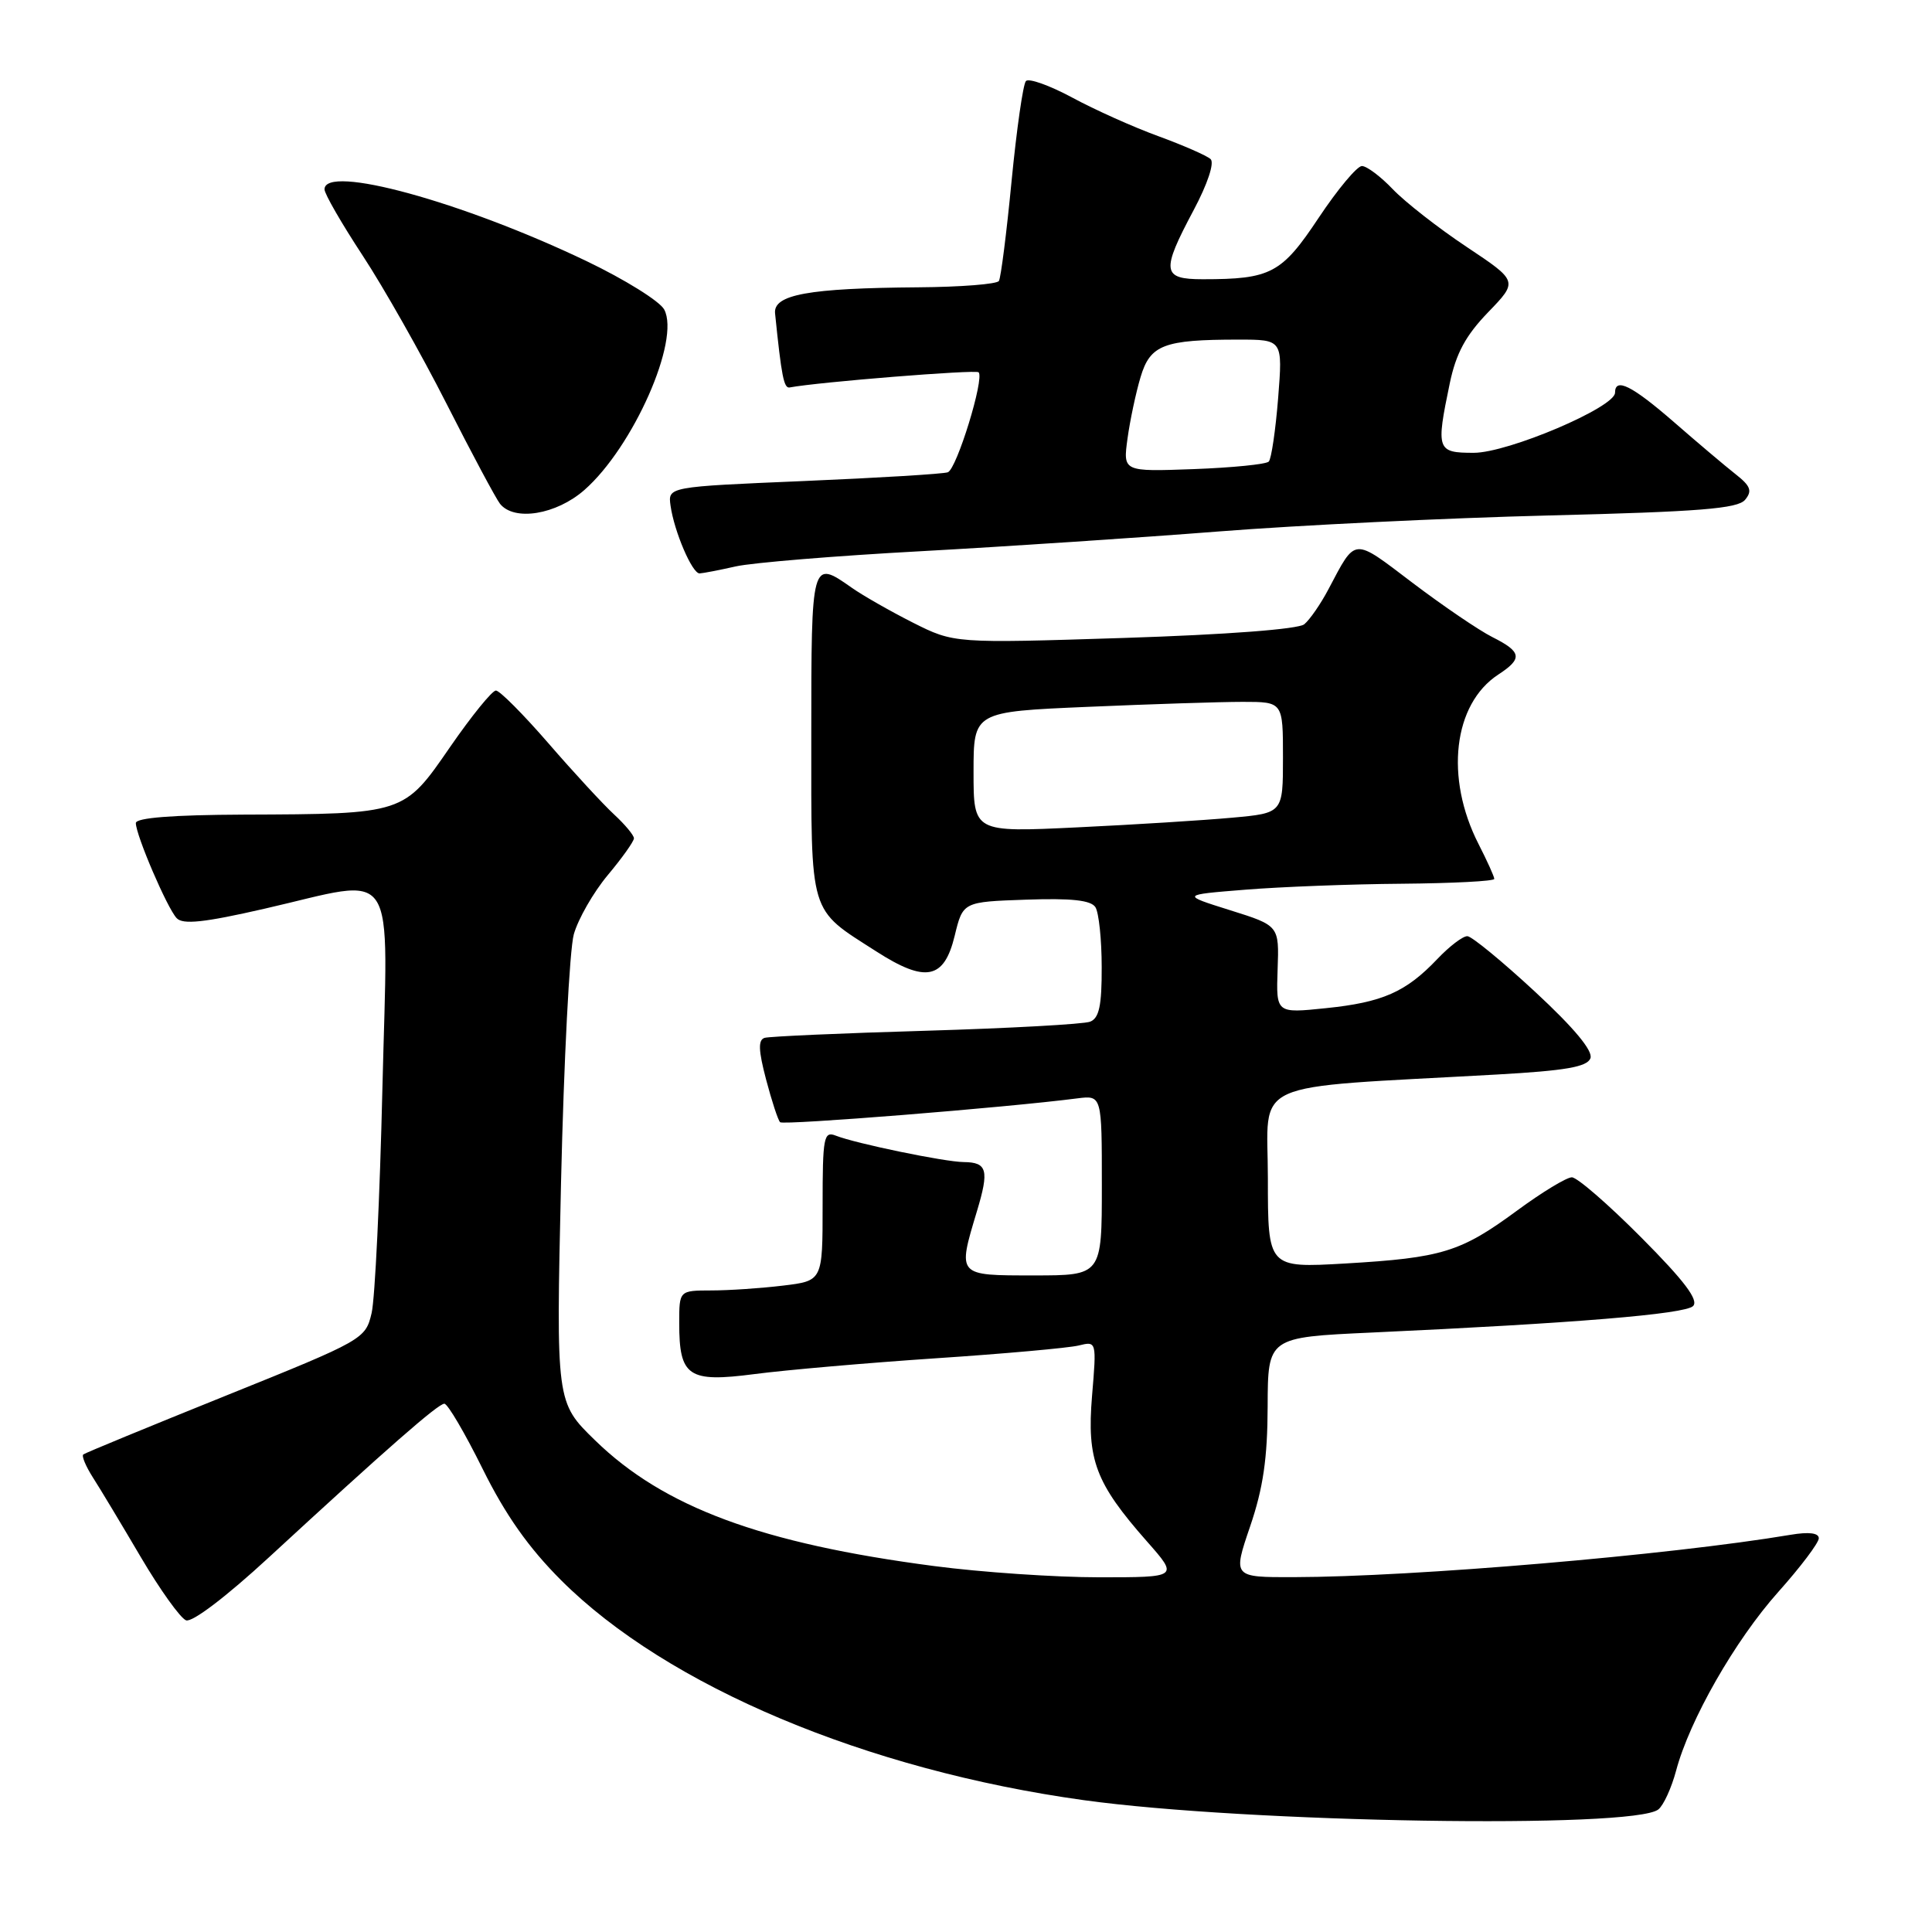 <?xml version="1.0" encoding="UTF-8" standalone="no"?>
<!DOCTYPE svg PUBLIC "-//W3C//DTD SVG 1.1//EN" "http://www.w3.org/Graphics/SVG/1.1/DTD/svg11.dtd" >
<svg xmlns="http://www.w3.org/2000/svg" xmlns:xlink="http://www.w3.org/1999/xlink" version="1.1" viewBox="0 0 256 256">
 <g >
 <path fill="currentColor"
d=" M 219.74 239.76 C 220.43 239.21 221.48 236.91 222.09 234.63 C 223.88 227.90 229.90 217.36 235.64 210.93 C 238.59 207.63 241.00 204.43 241.00 203.83 C 241.00 203.12 239.68 202.96 237.25 203.37 C 221.23 206.06 187.29 208.95 171.42 208.98 C 163.35 209.00 163.35 209.00 165.65 202.25 C 167.38 197.18 167.95 193.22 167.97 186.35 C 168.00 177.20 168.00 177.20 181.75 176.57 C 208.56 175.34 223.27 174.13 224.34 173.06 C 225.12 172.28 223.19 169.72 217.49 163.99 C 213.12 159.59 208.98 156.00 208.28 156.00 C 207.58 156.00 204.30 157.99 200.99 160.43 C 193.54 165.91 191.08 166.67 178.25 167.42 C 168.00 168.01 168.00 168.01 168.00 156.14 C 168.00 142.83 164.85 144.26 198.34 142.38 C 207.44 141.87 210.30 141.37 210.74 140.23 C 211.11 139.26 208.60 136.23 203.41 131.42 C 199.06 127.39 195.02 124.07 194.44 124.05 C 193.85 124.02 192.05 125.39 190.44 127.09 C 186.28 131.46 183.19 132.82 175.67 133.59 C 169.09 134.27 169.09 134.27 169.29 128.46 C 169.50 122.65 169.50 122.65 163.00 120.61 C 156.50 118.57 156.50 118.57 165.00 117.89 C 169.68 117.51 179.01 117.15 185.75 117.10 C 192.49 117.04 198.00 116.76 198.00 116.46 C 198.00 116.16 197.06 114.08 195.91 111.83 C 191.43 103.05 192.56 93.30 198.52 89.39 C 201.79 87.26 201.65 86.38 197.75 84.42 C 195.96 83.52 191.20 80.28 187.16 77.22 C 179.18 71.17 179.71 71.13 176.03 78.07 C 175.00 80.03 173.55 82.12 172.82 82.72 C 172.02 83.37 162.59 84.09 148.96 84.53 C 126.43 85.25 126.43 85.25 120.96 82.50 C 117.96 80.98 114.31 78.90 112.85 77.87 C 107.52 74.12 107.50 74.19 107.50 97.39 C 107.50 121.59 107.11 120.30 116.10 126.06 C 122.65 130.27 125.10 129.78 126.50 124.00 C 127.59 119.50 127.59 119.50 135.96 119.21 C 141.98 119.00 144.56 119.28 145.15 120.21 C 145.60 120.92 145.98 124.49 145.98 128.14 C 146.00 133.25 145.64 134.92 144.44 135.38 C 143.58 135.71 133.79 136.25 122.69 136.58 C 111.59 136.90 101.97 137.33 101.32 137.52 C 100.44 137.79 100.49 139.16 101.51 143.04 C 102.26 145.88 103.09 148.43 103.37 148.70 C 103.79 149.12 133.34 146.76 142.75 145.54 C 146.00 145.13 146.00 145.13 146.00 157.06 C 146.00 169.00 146.00 169.00 137.00 169.00 C 126.77 169.00 126.86 169.11 129.45 160.49 C 131.09 155.04 130.82 154.01 127.69 153.98 C 125.19 153.96 113.38 151.52 110.75 150.48 C 109.15 149.85 109.00 150.66 109.00 159.75 C 109.00 169.72 109.00 169.72 103.75 170.35 C 100.86 170.70 96.59 170.99 94.25 170.99 C 90.00 171.00 90.00 171.00 90.00 175.31 C 90.00 182.41 91.19 183.22 100.00 182.07 C 104.13 181.53 114.92 180.59 124.00 179.98 C 133.07 179.38 141.58 178.61 142.91 178.29 C 145.31 177.70 145.31 177.70 144.70 184.98 C 144.00 193.44 145.15 196.50 151.98 204.25 C 156.17 209.00 156.17 209.00 145.64 209.00 C 139.84 209.00 130.00 208.33 123.77 207.51 C 100.91 204.52 87.94 199.71 78.85 190.85 C 73.68 185.82 73.68 185.82 74.34 156.66 C 74.71 140.62 75.47 125.84 76.03 123.81 C 76.60 121.78 78.62 118.25 80.53 115.96 C 82.44 113.68 84.00 111.48 84.00 111.08 C 84.00 110.68 82.82 109.26 81.37 107.92 C 79.93 106.59 76.01 102.35 72.68 98.50 C 69.34 94.65 66.21 91.50 65.71 91.50 C 65.21 91.50 62.48 94.87 59.64 98.98 C 53.50 107.89 53.61 107.86 32.25 107.94 C 22.88 107.98 18.00 108.36 18.00 109.06 C 18.00 110.65 22.15 120.33 23.41 121.66 C 24.23 122.54 27.06 122.24 35.00 120.42 C 53.03 116.30 51.39 113.81 50.67 144.25 C 50.33 158.69 49.69 172.07 49.24 173.99 C 48.43 177.43 48.20 177.57 29.96 184.92 C 19.81 189.01 11.29 192.52 11.04 192.72 C 10.79 192.92 11.37 194.30 12.32 195.79 C 13.28 197.28 16.13 202.03 18.66 206.33 C 21.20 210.64 23.89 214.40 24.65 214.70 C 25.46 215.01 29.98 211.57 35.63 206.36 C 51.30 191.91 58.05 186.00 58.88 186.00 C 59.32 186.00 61.60 189.88 63.95 194.63 C 66.97 200.73 70.03 205.07 74.36 209.40 C 88.42 223.44 114.81 234.54 143.60 238.53 C 165.26 241.53 216.48 242.36 219.74 239.76 Z  M 97.50 75.05 C 99.70 74.56 110.72 73.65 122.00 73.04 C 133.28 72.42 151.05 71.24 161.50 70.42 C 171.95 69.60 191.64 68.64 205.26 68.30 C 225.17 67.81 230.25 67.40 231.23 66.23 C 232.21 65.05 231.97 64.40 229.97 62.83 C 228.61 61.76 224.94 58.66 221.82 55.94 C 216.24 51.09 214.00 49.97 214.00 52.04 C 214.00 53.97 199.83 60.00 195.28 60.00 C 190.39 60.00 190.26 59.64 192.10 50.80 C 192.93 46.83 194.20 44.47 197.18 41.38 C 201.16 37.26 201.16 37.26 194.33 32.71 C 190.57 30.21 186.18 26.77 184.56 25.08 C 182.95 23.39 181.10 22.00 180.46 22.00 C 179.82 22.00 177.24 25.09 174.73 28.86 C 169.82 36.25 168.40 37.00 159.38 37.00 C 153.97 37.00 153.83 35.98 158.16 27.85 C 160.01 24.38 160.94 21.57 160.41 21.08 C 159.91 20.62 156.80 19.26 153.50 18.05 C 150.20 16.85 145.05 14.54 142.06 12.92 C 139.06 11.31 136.31 10.33 135.94 10.74 C 135.56 11.16 134.71 17.12 134.04 23.98 C 133.38 30.84 132.62 36.81 132.36 37.23 C 132.10 37.65 127.30 38.03 121.69 38.07 C 107.14 38.18 102.45 39.03 102.70 41.52 C 103.55 49.88 103.87 51.48 104.63 51.34 C 108.46 50.62 129.29 48.95 129.67 49.33 C 130.47 50.14 126.77 62.15 125.59 62.58 C 124.99 62.80 116.40 63.32 106.50 63.74 C 88.50 64.50 88.50 64.50 88.85 67.00 C 89.33 70.42 91.72 76.01 92.70 75.98 C 93.14 75.96 95.30 75.55 97.50 75.05 Z  M 77.43 64.93 C 83.90 59.25 90.17 45.06 88.01 41.01 C 87.42 39.91 82.79 37.03 77.72 34.60 C 61.26 26.72 43.00 21.72 43.00 25.09 C 43.00 25.69 45.27 29.62 48.04 33.84 C 50.81 38.05 55.82 46.90 59.17 53.50 C 62.52 60.10 65.71 66.06 66.25 66.75 C 68.13 69.11 73.70 68.20 77.43 64.93 Z  M 129.00 102.30 C 129.00 94.31 129.00 94.31 144.16 93.66 C 152.50 93.30 161.72 93.00 164.66 93.00 C 170.00 93.00 170.00 93.00 170.00 100.37 C 170.00 107.74 170.00 107.74 163.25 108.35 C 159.54 108.69 150.31 109.27 142.75 109.63 C 129.00 110.29 129.00 110.29 129.00 102.30 Z  M 149.40 58.12 C 149.73 55.71 150.51 52.04 151.13 49.97 C 152.41 45.68 154.19 45.00 164.11 45.00 C 169.97 45.00 169.97 45.00 169.36 52.75 C 169.02 57.01 168.46 60.80 168.12 61.16 C 167.78 61.52 163.29 61.97 158.15 62.16 C 148.80 62.50 148.80 62.50 149.40 58.12 Z "/>
</g>
</svg>